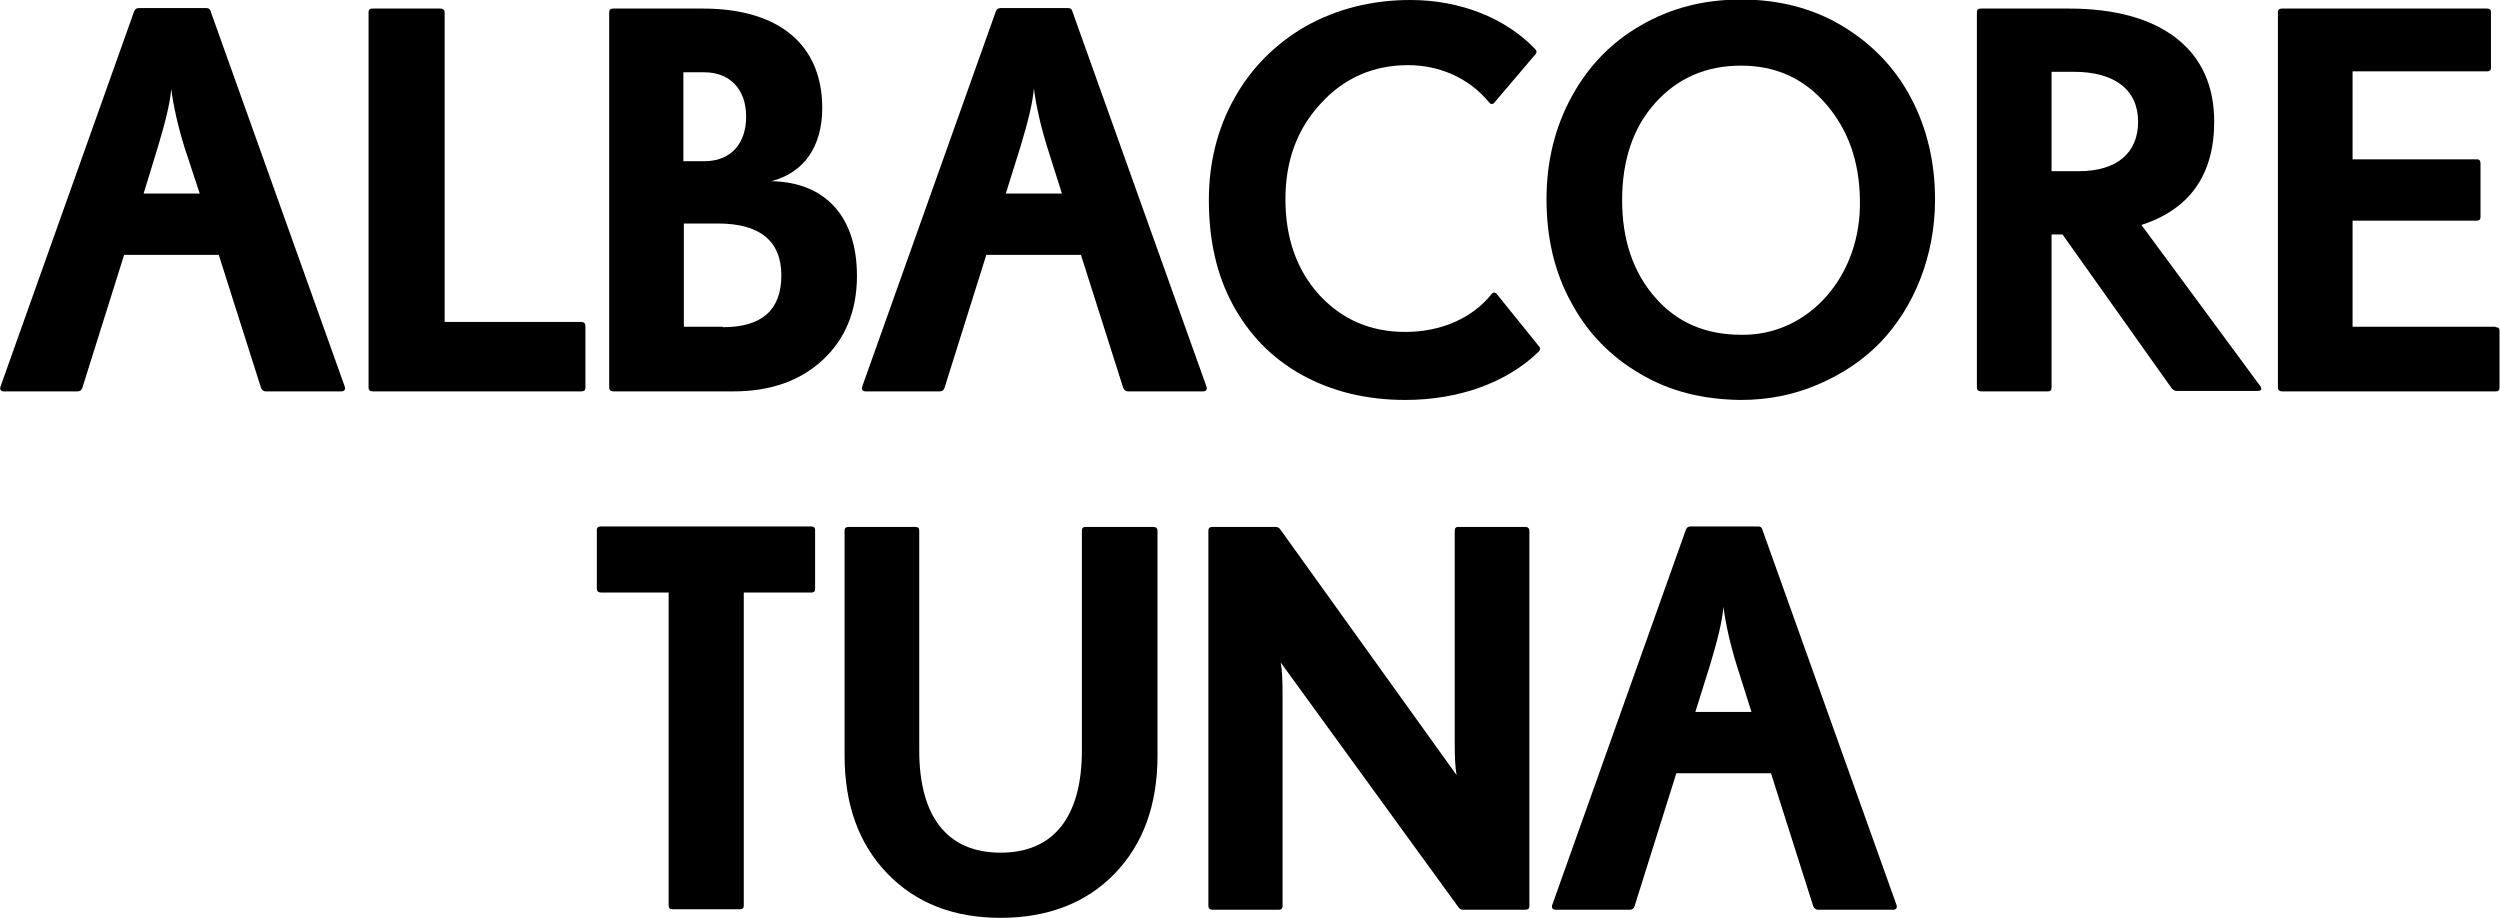 <?xml version="1.0" encoding="utf-8"?>
<!-- Generator: Adobe Illustrator 22.0.1, SVG Export Plug-In . SVG Version: 6.00 Build 0)  -->
<svg version="1.1" id="Layer_1" xmlns="http://www.w3.org/2000/svg" xmlns:xlink="http://www.w3.org/1999/xlink" x="0px" y="0px"
	 viewBox="0 0 525.7 193" style="enable-background:new 0 0 525.7 193;" xml:space="preserve">
<g>
	<path d="M72.5,81.3c0.2,0.6-0.1,1-0.7,1H55.9c-0.5,0-0.8-0.3-1-0.7l-8.9-28H26.1l-8.8,28c-0.2,0.5-0.5,0.7-1,0.7H0.8
		c-0.6,0-0.9-0.4-0.7-1L28.2,2.4c0.2-0.5,0.5-0.7,1-0.7h14.2c0.5,0,0.8,0.2,0.9,0.7L72.5,81.3z M30.2,40.7h11.8L38.8,31
		c-1.4-4.5-2.3-8.6-2.8-12.3c-0.2,2.8-1.2,6.9-2.8,12.2L30.2,40.7z"/>
	<path d="M122.2,67.7c0.6,0,0.9,0.3,0.9,0.9v12.9c0,0.6-0.3,0.8-0.9,0.8H78.4c-0.6,0-0.9-0.3-0.9-0.8V2.6c0-0.6,0.3-0.8,0.9-0.8
		h14.2c0.6,0,0.9,0.3,0.9,0.8v65.1H122.2z"/>
	<path d="M180.2,58c0,7.3-2.4,13.2-7.1,17.6c-4.8,4.5-11.1,6.7-18.9,6.7h-25.2c-0.6,0-0.9-0.3-0.9-0.8V2.6c0-0.6,0.3-0.8,0.9-0.8
		h18.8c16,0,25.1,7.6,25.1,20.9c0,8.1-3.8,13.6-10.7,15.4C173.6,38.3,180.2,45.6,180.2,58z M143.7,15.1v18.8h4.4
		c5.5,0,8.8-3.6,8.8-9.4c0-5.7-3.4-9.3-8.8-9.3H143.7z M152,68.8c8.2,0,12.3-3.6,12.3-10.9c0-7.2-4.5-10.9-13.3-10.9h-7.2v21.7H152z
		"/>
	<path d="M253.7,81.3c0.2,0.6-0.1,1-0.7,1h-15.8c-0.5,0-0.8-0.3-1-0.7l-8.9-28h-19.9l-8.8,28c-0.2,0.5-0.5,0.7-1,0.7h-15.6
		c-0.6,0-0.9-0.4-0.7-1l28.1-78.9c0.2-0.5,0.5-0.7,1-0.7h14.2c0.5,0,0.8,0.2,0.9,0.7L253.7,81.3z M211.5,40.7h11.8l-3.1-9.8
		c-1.4-4.5-2.3-8.6-2.8-12.3c-0.2,2.8-1.2,6.9-2.8,12.2L211.5,40.7z"/>
	<path d="M323.6,72.8c0.4,0.4,0.3,0.8-0.1,1.2c-6.7,6.5-16.8,10.1-28,10.1c-8.2,0-15.5-1.8-21.8-5.3c-6.3-3.5-11.1-8.5-14.5-14.8
		c-3.4-6.3-5-13.6-5-21.9c0-7.9,1.8-15.1,5.4-21.5c3.5-6.3,8.6-11.4,15-15.1c6.5-3.6,13.8-5.5,22-5.5c10.3,0,19.9,3.7,26.2,10.3
		c0.4,0.4,0.4,0.8,0,1.2l-8.5,10c-0.4,0.5-0.8,0.5-1.2,0c-4.1-5-10.3-7.8-17-7.8c-7.3,0-13.5,2.7-18.4,8.1c-5,5.4-7.4,12.1-7.4,20.1
		c0,8.2,2.4,14.9,7.1,20.1c4.8,5.2,10.8,7.8,18.1,7.8c7.4,0,14-2.8,18.1-7.9c0.4-0.5,0.8-0.5,1.2,0L323.6,72.8z"/>
	<path d="M344.9,78.6c-6.2-3.6-11.1-8.6-14.5-15c-3.5-6.3-5.2-13.6-5.2-21.7c0-8,1.8-15.2,5.3-21.6c3.5-6.4,8.3-11.4,14.6-15
		c6.2-3.6,13.2-5.4,21-5.4c7.9,0,15,1.8,21.2,5.5c6.2,3.7,11.1,8.7,14.5,15.1c3.4,6.4,5.1,13.6,5.1,21.5c0,11.8-4.4,22.6-11.5,30
		c-3.6,3.7-7.9,6.6-13,8.8c-5.1,2.2-10.5,3.3-16.4,3.3C358.1,84,351.1,82.3,344.9,78.6z M391.1,42c-0.1-8.1-2.5-14.8-7.2-20.2
		c-4.7-5.4-10.6-8-17.8-8c-7.3,0-13.3,2.6-18,7.8s-7,12.1-7,20.5c0,8.3,2.3,15.1,6.9,20.4c4.6,5.3,10.6,7.9,18.2,7.9
		C380.4,70.6,391.5,57.9,391.1,42z"/>
	<path d="M475.3,81.2c0.4,0.6,0.2,1-0.5,1h-17.1c-0.4,0-0.7-0.2-1-0.5l-23-32.4h-2.3v32.2c0,0.6-0.3,0.8-0.8,0.8h-14
		c-0.6,0-0.9-0.3-0.9-0.8V2.6c0-0.6,0.3-0.8,0.9-0.8h18.4c9.7,0,17.3,2.1,22.6,6.2c5.3,4.1,8,10,8,17.6c0,11.1-5.1,18.4-15.3,21.7
		L475.3,81.2z M431.4,15.1V36h5.7c8,0,12.5-3.8,12.5-10.4c0-6.7-4.9-10.5-13.5-10.5H431.4z"/>
	<path d="M524.8,68.8c0.6,0,0.8,0.3,0.8,0.8v11.9c0,0.6-0.3,0.8-0.8,0.8h-44.9c-0.6,0-0.9-0.3-0.9-0.8V2.6c0-0.6,0.3-0.8,0.9-0.8
		H523c0.6,0,0.8,0.3,0.8,0.8v11.6c0,0.6-0.3,0.8-0.8,0.8h-28.3v18.5h26.1c0.6,0,0.8,0.3,0.8,0.9v11.2c0,0.6-0.3,0.8-0.8,0.8h-26.1
		v22.3H524.8z"/>
	<path d="M170.6,110.7c0.6,0,0.8,0.3,0.8,0.8v12.3c0,0.6-0.3,0.8-0.8,0.8h-14.2v65.8c0,0.6-0.3,0.8-0.8,0.8h-14.2
		c-0.6,0-0.8-0.3-0.8-0.8v-65.8h-14.2c-0.6,0-0.9-0.3-0.9-0.8v-12.3c0-0.6,0.3-0.8,0.9-0.8H170.6z"/>
	<path d="M186.6,183.7c-6-6.2-9-14.5-9-24.8v-47.3c0-0.6,0.3-0.8,0.9-0.8h14c0.6,0,0.8,0.3,0.8,0.8v46.2c0,13.8,5.8,21.5,17.1,21.5
		c11.3,0,17.1-7.7,17.1-21.5v-46.2c0-0.6,0.3-0.8,0.8-0.8h14.2c0.6,0,0.9,0.3,0.9,0.8v47.3c0,10.3-3,18.6-9,24.8
		c-6,6.2-14.1,9.3-24,9.3S192.6,189.9,186.6,183.7z"/>
	<path d="M255,191.3c-0.6,0-0.9-0.3-0.9-0.8v-78.9c0-0.6,0.3-0.8,0.9-0.8h13.2c0.5,0,0.8,0.2,1,0.5l37.1,51.7
		c-0.3-1.5-0.4-3.8-0.4-6.9v-44.5c0-0.6,0.3-0.8,0.8-0.8h14c0.6,0,0.9,0.3,0.9,0.8v78.9c0,0.6-0.3,0.8-0.9,0.8h-13
		c-0.5,0-0.8-0.2-1-0.5l-37.4-51.5c0.3,1.5,0.4,3.8,0.4,6.9v44.3c0,0.6-0.3,0.8-0.8,0.8H255z"/>
	<path d="M398.8,190.3c0.2,0.6-0.1,1-0.7,1h-15.8c-0.5,0-0.8-0.3-1-0.7l-8.9-28h-19.9l-8.8,28c-0.2,0.5-0.5,0.7-1,0.7h-15.6
		c-0.6,0-0.9-0.4-0.7-1l28.1-78.9c0.2-0.5,0.5-0.7,1-0.7h14.2c0.5,0,0.8,0.2,0.9,0.7L398.8,190.3z M356.5,149.7h11.8l-3.1-9.8
		c-1.4-4.5-2.3-8.6-2.8-12.3c-0.2,2.8-1.2,6.9-2.8,12.2L356.5,149.7z"/>
</g>
</svg>
